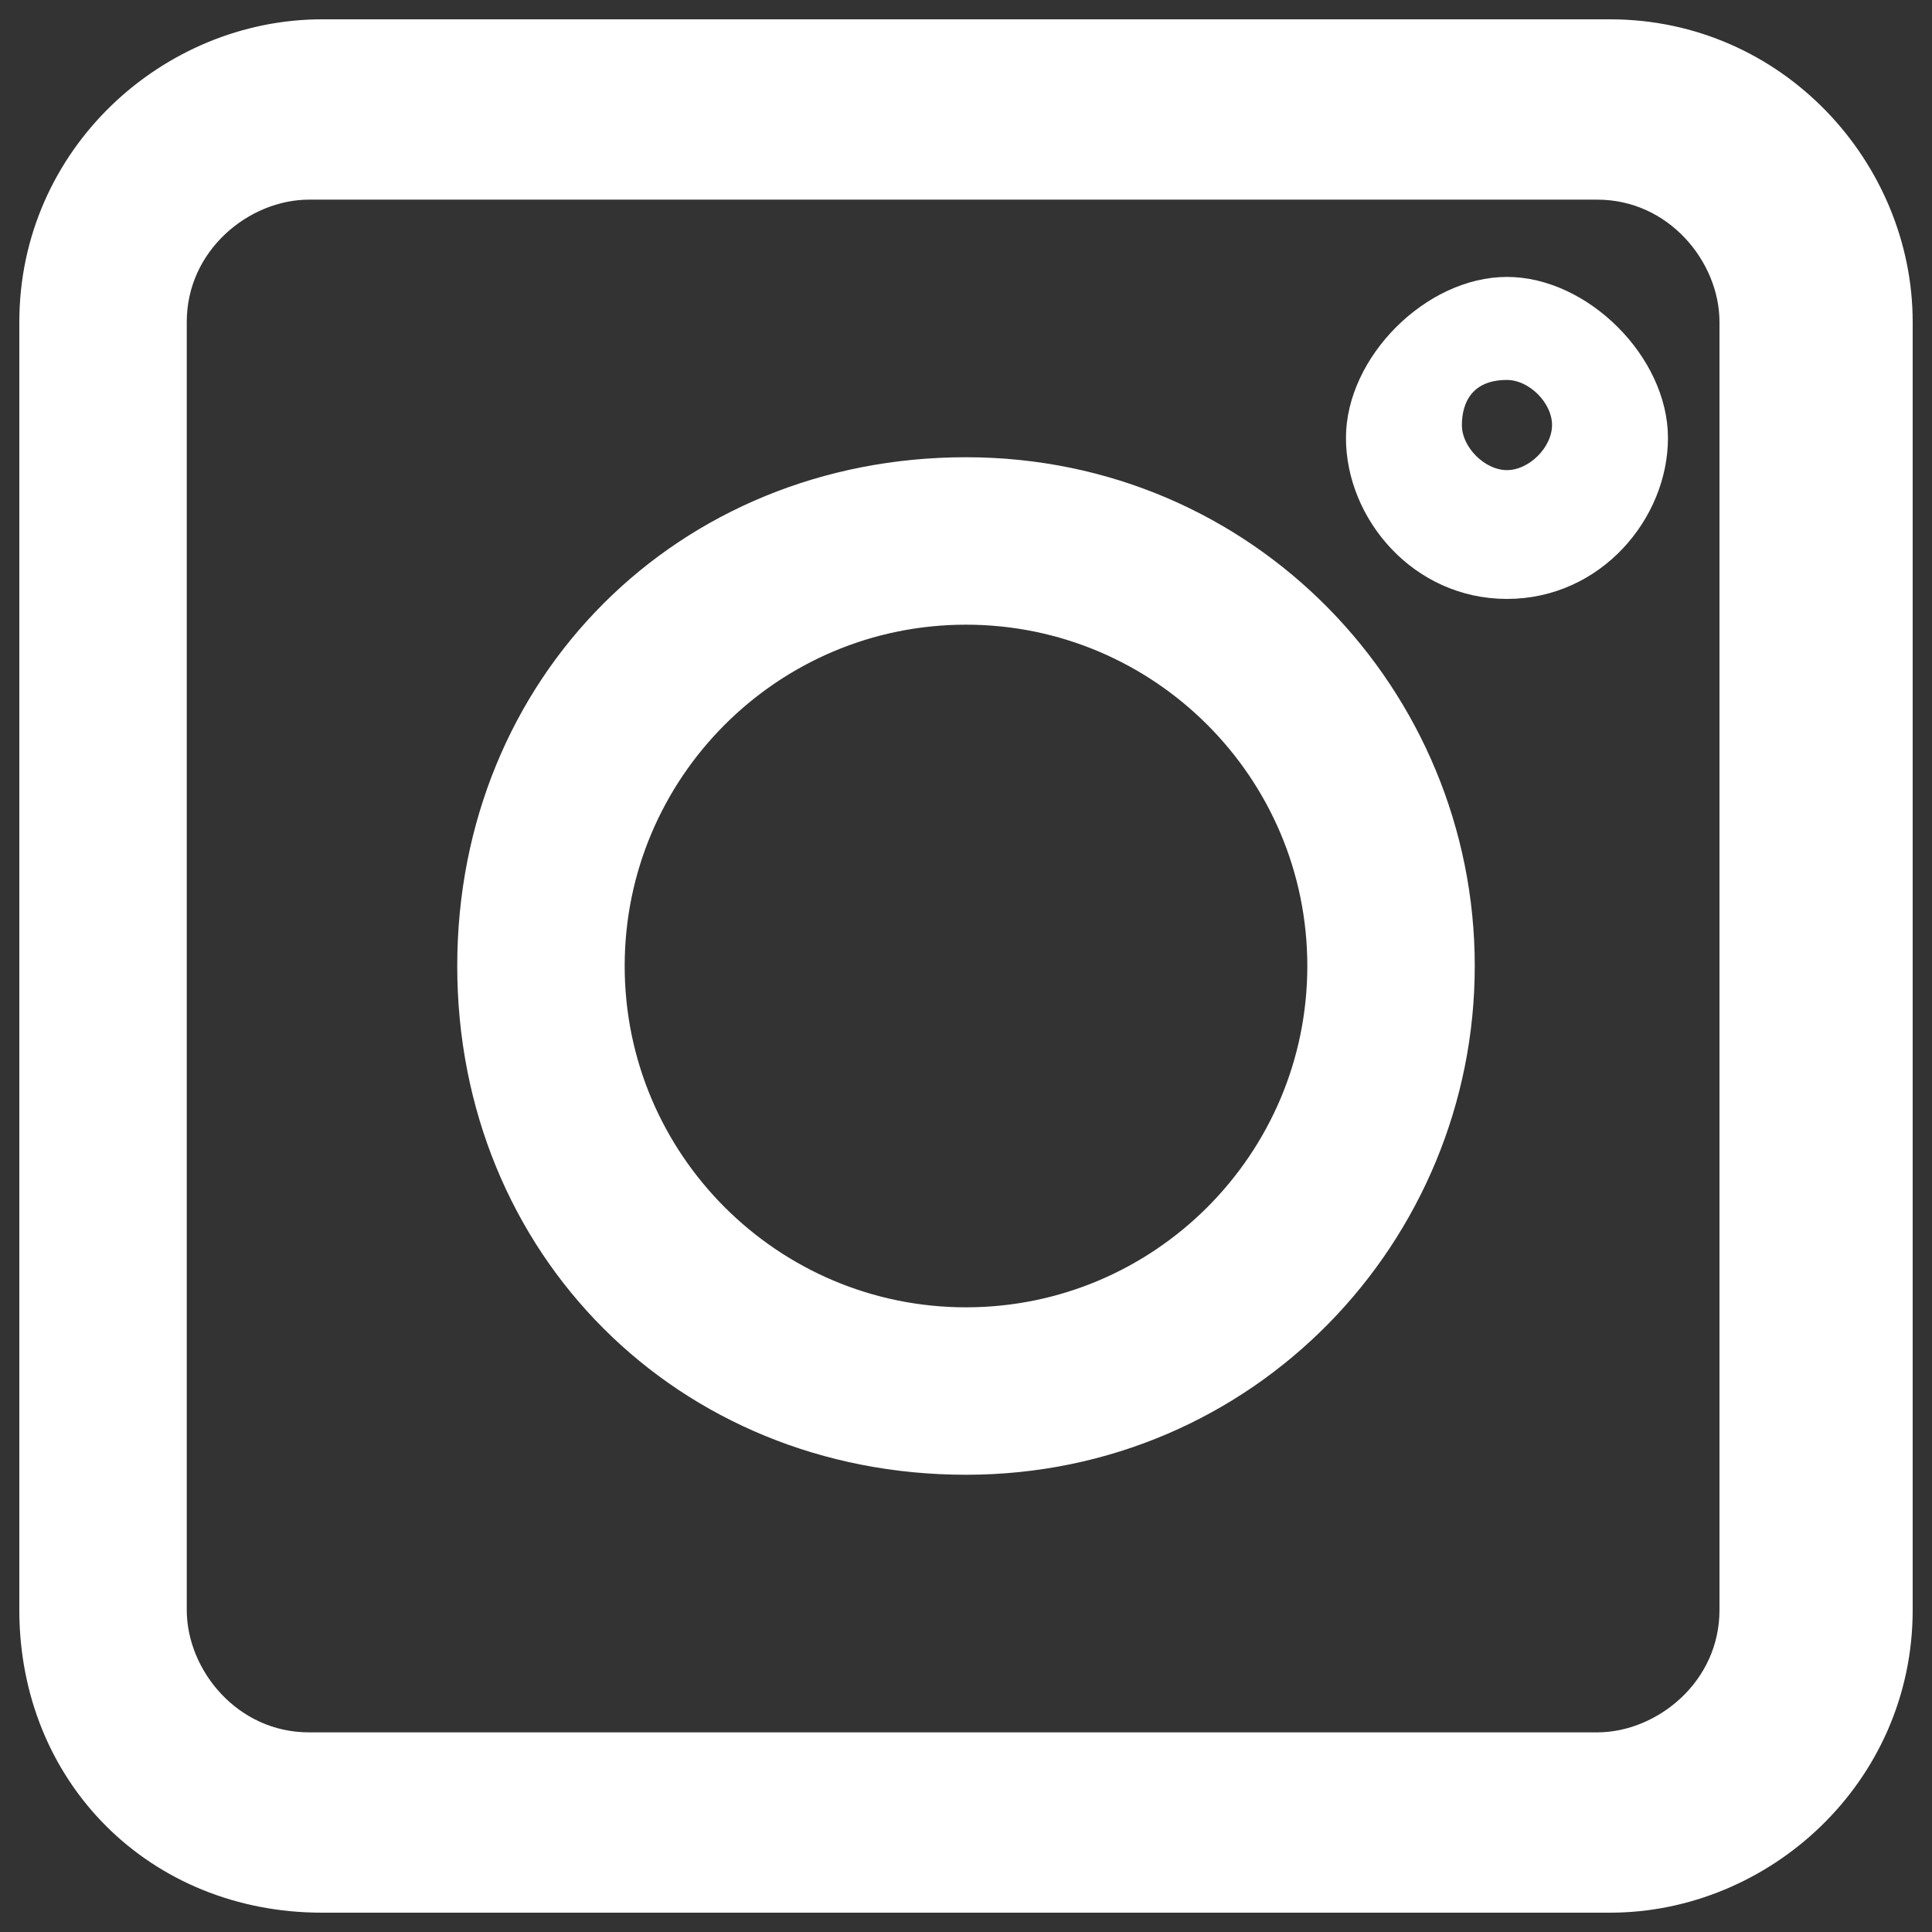 <?xml version="1.0" encoding="utf-8"?>
<!-- Generator: Adobe Illustrator 22.0.0, SVG Export Plug-In . SVG Version: 6.00 Build 0)  -->
<svg version="1.1" id="Layer_1" xmlns="http://www.w3.org/2000/svg" xmlns:xlink="http://www.w3.org/1999/xlink" x="0px" y="0px"
	 viewBox="0 0 15 15" style="enable-background:new 0 0 15 15;" xml:space="preserve">
<rect x="0" y="0" width="15" height="15" fill="#333333" stroke="none"/>
<style type="text/css">
	.st0{fill:#FFFFFF;stroke:#FFFFFF;stroke-width:0.5;stroke-miterlimit:10;}
	.st1{fill:#FFFFFF;stroke:#FFFFFF;stroke-width:0.1;stroke-miterlimit:10;}
</style>
<g>
	<path class="st0" d="M2.5,14.6h10c1.1,0,2.1-0.9,2.1-2.1v-10c0-1.1-0.9-2.1-2.1-2.1h-10c-1.1,0-2.1,0.9-2.1,2.1v10
		C0.4,13.7,1.3,14.6,2.5,14.6z M1.2,2.5c0-0.7,0.6-1.2,1.2-1.2h10c0.7,0,1.2,0.6,1.2,1.2v10c0,0.7-0.6,1.2-1.2,1.2h-10
		c-0.7,0-1.2-0.6-1.2-1.2V2.5z"/>
	<path class="st0" d="M7.5,11.2c2.1,0,3.7-1.7,3.7-3.7S9.6,3.8,7.5,3.8S3.8,5.4,3.8,7.5S5.4,11.2,7.5,11.2z M7.5,4.6
		c1.6,0,2.9,1.3,2.9,2.9s-1.3,2.9-2.9,2.9S4.6,9.1,4.6,7.5S5.9,4.6,7.5,4.6z"/>
	<path class="st1" d="M11.7,4.6c0.7,0,1.2-0.6,1.2-1.2s-0.6-1.2-1.2-1.2s-1.2,0.6-1.2,1.2S11,4.6,11.7,4.6z M11.7,2.9
		c0.2,0,0.4,0.2,0.4,0.4s-0.2,0.4-0.4,0.4s-0.4-0.2-0.4-0.4S11.4,2.9,11.7,2.9z"/>
</g>
</svg>
